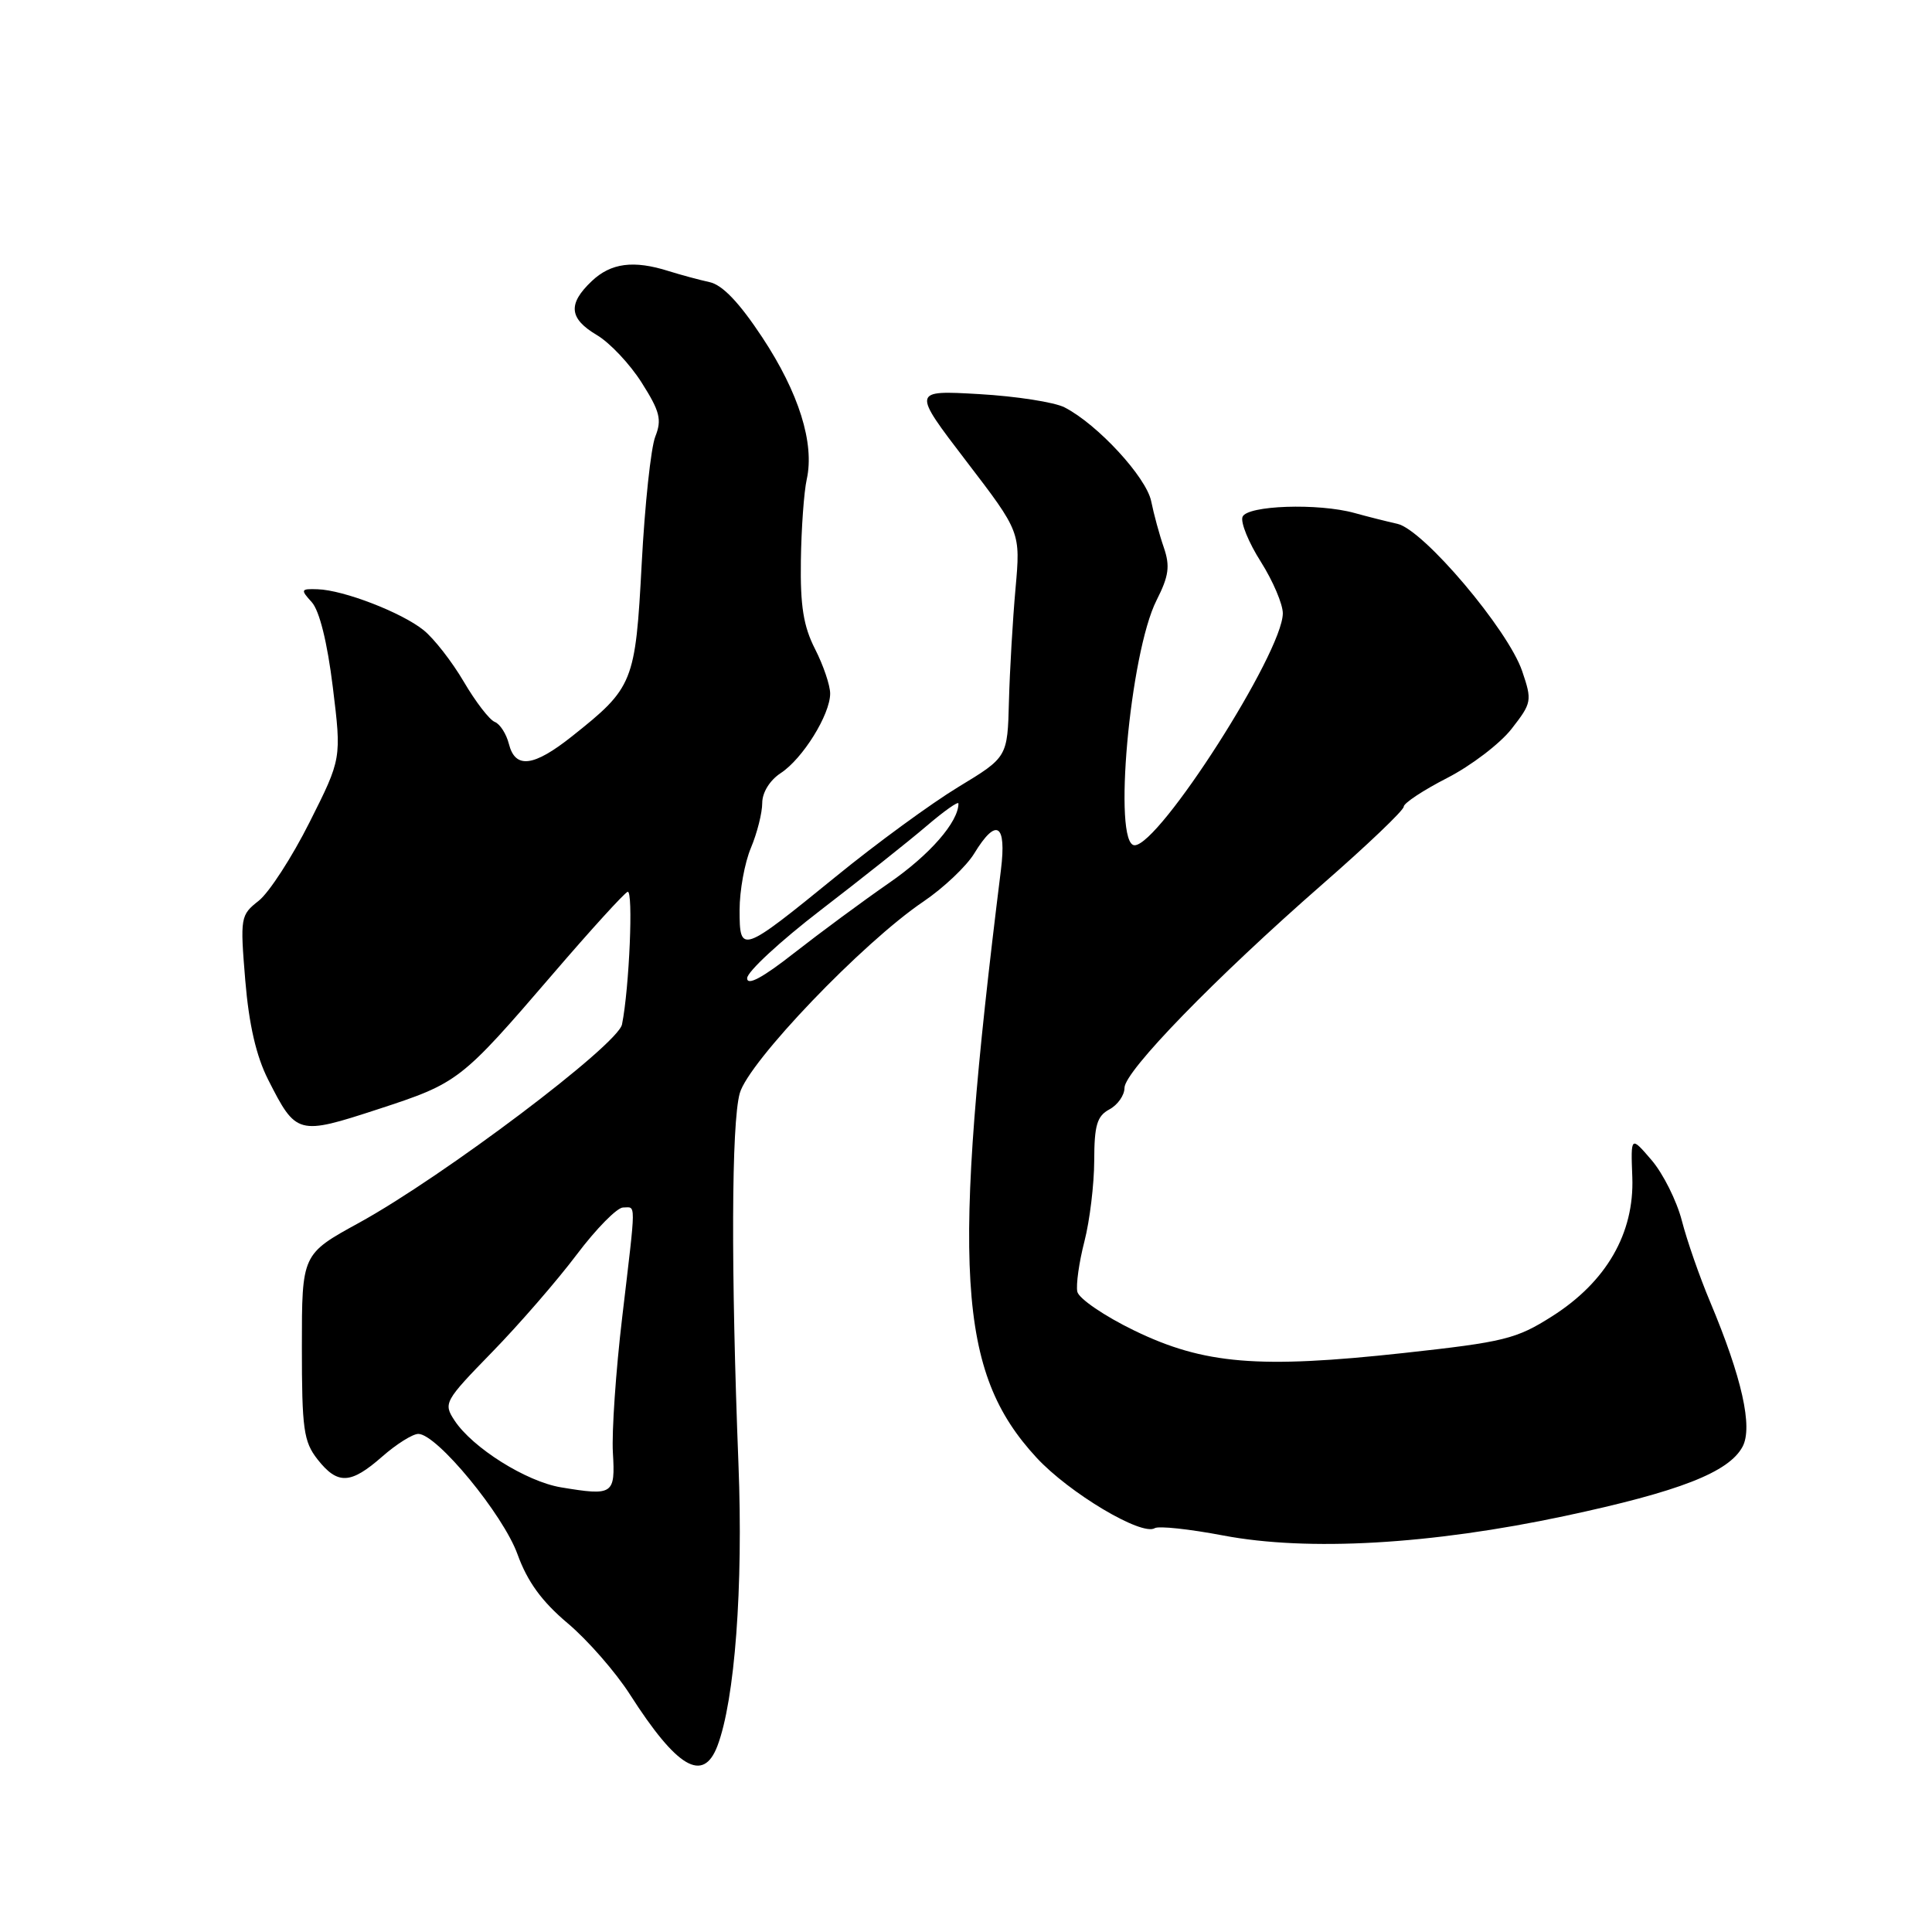 <?xml version="1.0" encoding="UTF-8" standalone="no"?>
<!DOCTYPE svg PUBLIC "-//W3C//DTD SVG 1.1//EN" "http://www.w3.org/Graphics/SVG/1.1/DTD/svg11.dtd" >
<svg xmlns="http://www.w3.org/2000/svg" xmlns:xlink="http://www.w3.org/1999/xlink" version="1.1" viewBox="0 0 256 256">
 <g >
 <path fill="currentColor"
d=" M 95.06 231.35 C 97.37 225.26 98.49 210.30 97.85 194.00 C 96.85 168.35 96.91 148.85 98.02 144.87 C 99.17 140.71 114.34 124.87 122.36 119.46 C 125.03 117.65 128.06 114.78 129.09 113.09 C 132.02 108.28 133.39 109.12 132.63 115.25 C 126.04 168.20 126.86 181.79 137.34 193.14 C 141.66 197.82 151.28 203.56 153.01 202.49 C 153.53 202.17 157.61 202.61 162.08 203.46 C 173.31 205.59 189.59 204.66 207.33 200.88 C 222.53 197.64 229.08 195.09 230.90 191.69 C 232.28 189.10 230.82 182.55 226.60 172.50 C 225.21 169.20 223.52 164.35 222.85 161.73 C 222.17 159.11 220.37 155.51 218.85 153.73 C 216.08 150.50 216.08 150.50 216.29 156.00 C 216.56 163.42 212.85 169.85 205.67 174.41 C 200.92 177.43 199.32 177.82 186.00 179.28 C 166.77 181.38 159.54 180.78 150.31 176.31 C 146.35 174.39 142.95 172.07 142.75 171.16 C 142.56 170.25 142.98 167.25 143.69 164.50 C 144.40 161.75 144.98 156.93 144.99 153.79 C 145.00 149.10 145.36 147.88 147.00 147.00 C 148.10 146.41 149.00 145.13 149.00 144.15 C 149.00 141.95 161.04 129.57 175.27 117.13 C 181.17 111.98 186.00 107.37 186.00 106.89 C 186.00 106.42 188.59 104.71 191.75 103.09 C 194.91 101.47 198.76 98.54 200.29 96.58 C 202.97 93.14 203.03 92.86 201.70 88.94 C 199.84 83.44 188.60 70.16 185.16 69.41 C 183.70 69.08 181.15 68.44 179.50 67.98 C 174.69 66.64 165.23 66.96 164.64 68.49 C 164.36 69.22 165.45 71.90 167.07 74.44 C 168.68 76.99 169.99 80.07 169.98 81.28 C 169.94 86.50 153.63 112.00 150.34 112.00 C 147.42 112.00 149.70 86.54 153.25 79.54 C 154.88 76.32 155.06 75.02 154.21 72.54 C 153.63 70.87 152.88 68.11 152.54 66.42 C 151.89 63.23 145.43 56.22 141.06 53.98 C 139.72 53.29 134.62 52.50 129.73 52.22 C 120.85 51.71 120.85 51.71 128.04 61.11 C 135.23 70.50 135.23 70.50 134.56 78.00 C 134.19 82.12 133.80 88.84 133.69 92.91 C 133.50 100.33 133.50 100.33 127.00 104.27 C 123.42 106.44 116.12 111.77 110.78 116.13 C 98.21 126.36 98.00 126.43 98.00 120.57 C 98.00 118.02 98.67 114.32 99.50 112.35 C 100.33 110.37 101.00 107.70 101.00 106.40 C 101.00 105.01 102.00 103.39 103.45 102.44 C 106.37 100.53 110.00 94.68 110.00 91.90 C 110.00 90.81 109.10 88.16 108.00 86.00 C 106.46 82.99 106.03 80.28 106.12 74.29 C 106.18 70.01 106.53 65.15 106.90 63.50 C 107.95 58.73 105.85 52.04 101.01 44.71 C 97.96 40.09 95.72 37.74 94.01 37.38 C 92.63 37.08 90.20 36.42 88.60 35.92 C 83.96 34.45 80.95 34.84 78.41 37.25 C 75.21 40.28 75.40 42.21 79.09 44.40 C 80.79 45.40 83.47 48.24 85.03 50.71 C 87.44 54.51 87.72 55.60 86.83 57.85 C 86.25 59.31 85.44 66.88 85.03 74.67 C 84.19 90.47 83.93 91.10 75.80 97.56 C 70.69 101.62 68.27 101.91 67.43 98.57 C 67.09 97.24 66.25 95.93 65.56 95.66 C 64.86 95.39 63.02 93.00 61.46 90.34 C 59.90 87.68 57.50 84.60 56.13 83.50 C 53.21 81.15 45.53 78.19 42.10 78.08 C 39.85 78.00 39.79 78.12 41.31 79.79 C 42.33 80.92 43.37 85.11 44.10 91.05 C 45.26 100.52 45.26 100.52 41.02 108.95 C 38.69 113.59 35.66 118.26 34.29 119.35 C 31.86 121.26 31.81 121.54 32.50 129.91 C 32.99 135.78 33.95 139.94 35.53 143.06 C 39.25 150.39 39.45 150.45 50.11 146.97 C 60.75 143.49 61.04 143.27 73.31 129.00 C 78.27 123.22 82.71 118.35 83.16 118.17 C 83.94 117.86 83.39 130.93 82.42 135.74 C 81.87 138.45 58.75 155.89 47.57 162.03 C 40.00 166.18 40.00 166.18 40.00 178.46 C 40.00 189.36 40.23 191.02 42.07 193.37 C 44.74 196.76 46.45 196.69 50.65 193.00 C 52.53 191.35 54.68 190.00 55.43 190.00 C 57.88 190.00 66.69 200.70 68.58 205.97 C 69.89 209.58 71.78 212.19 75.22 215.09 C 77.87 217.32 81.58 221.57 83.48 224.54 C 89.71 234.27 93.17 236.31 95.06 231.35 Z  M 74.33 197.08 C 69.72 196.31 62.60 191.84 60.22 188.21 C 58.73 185.94 58.89 185.65 65.19 179.18 C 68.77 175.51 73.82 169.69 76.41 166.25 C 79.00 162.81 81.77 160.00 82.56 160.00 C 84.30 160.00 84.31 158.72 82.45 174.50 C 81.60 181.65 81.05 189.74 81.21 192.47 C 81.54 198.04 81.26 198.23 74.33 197.08 Z  M 99.00 129.62 C 99.00 128.77 103.39 124.71 108.75 120.59 C 114.11 116.47 120.41 111.47 122.75 109.47 C 125.09 107.47 127.00 106.12 127.00 106.47 C 127.00 108.91 123.21 113.26 117.83 116.98 C 114.35 119.39 108.69 123.57 105.25 126.26 C 101.05 129.56 99.00 130.66 99.00 129.62 Z "/>
</g>
</svg>